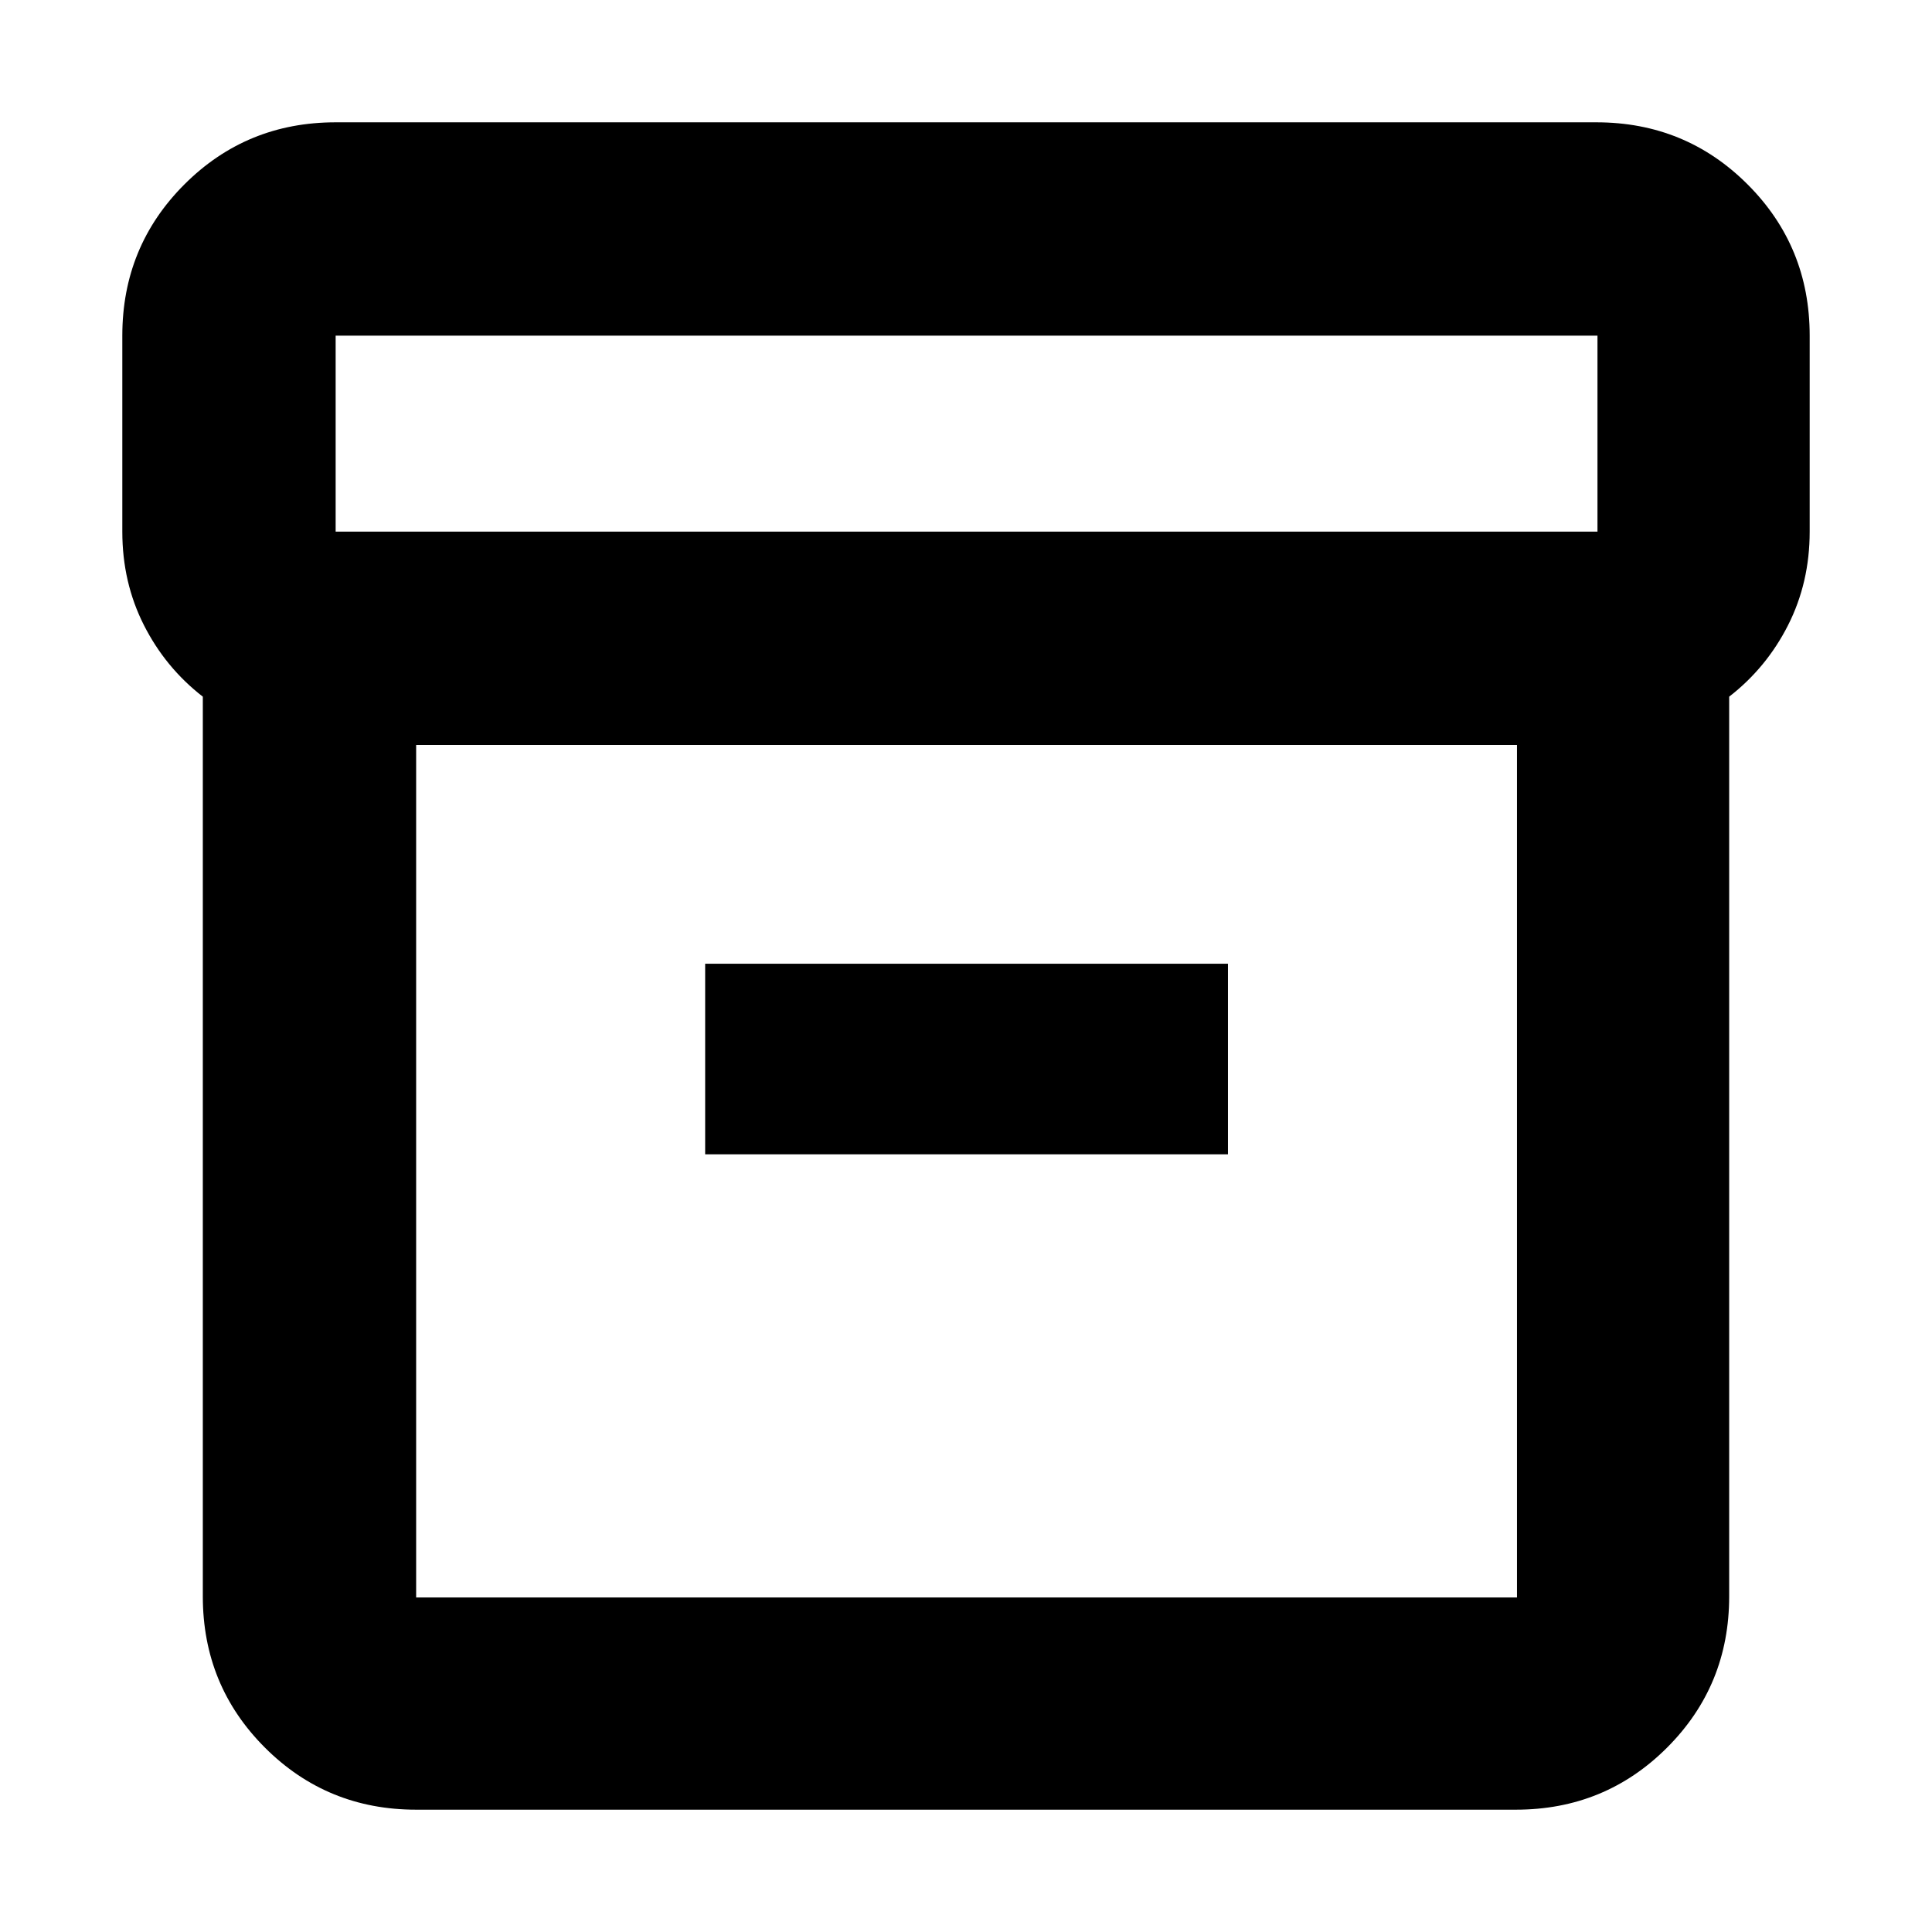 <svg xmlns="http://www.w3.org/2000/svg" height="24" viewBox="0 -960 960 960" width="24"><path d="M206.78-60.78q-44.3 0-75.15-30.85-30.85-30.85-30.85-75.15v-447.05q-18.56-14.39-29.28-35.56-10.72-21.18-10.72-46.44v-97.39q0-44.3 30.85-75.15 30.85-30.85 75.15-30.85h626.44q44.3 0 75.15 30.85 30.85 30.85 30.85 75.15v97.39q0 25.26-10.72 46.44-10.72 21.17-29.28 35.56v447.05q0 44.3-30.85 75.15-30.85 30.85-75.15 30.85H206.78Zm0-529.05v423.61h547v-423.61h-547Zm-40-106h627v-97.39h-627v97.39Zm183.61 309.4h259.78v-94.7H350.39v94.7Zm130.18 8.13Z"/></svg>